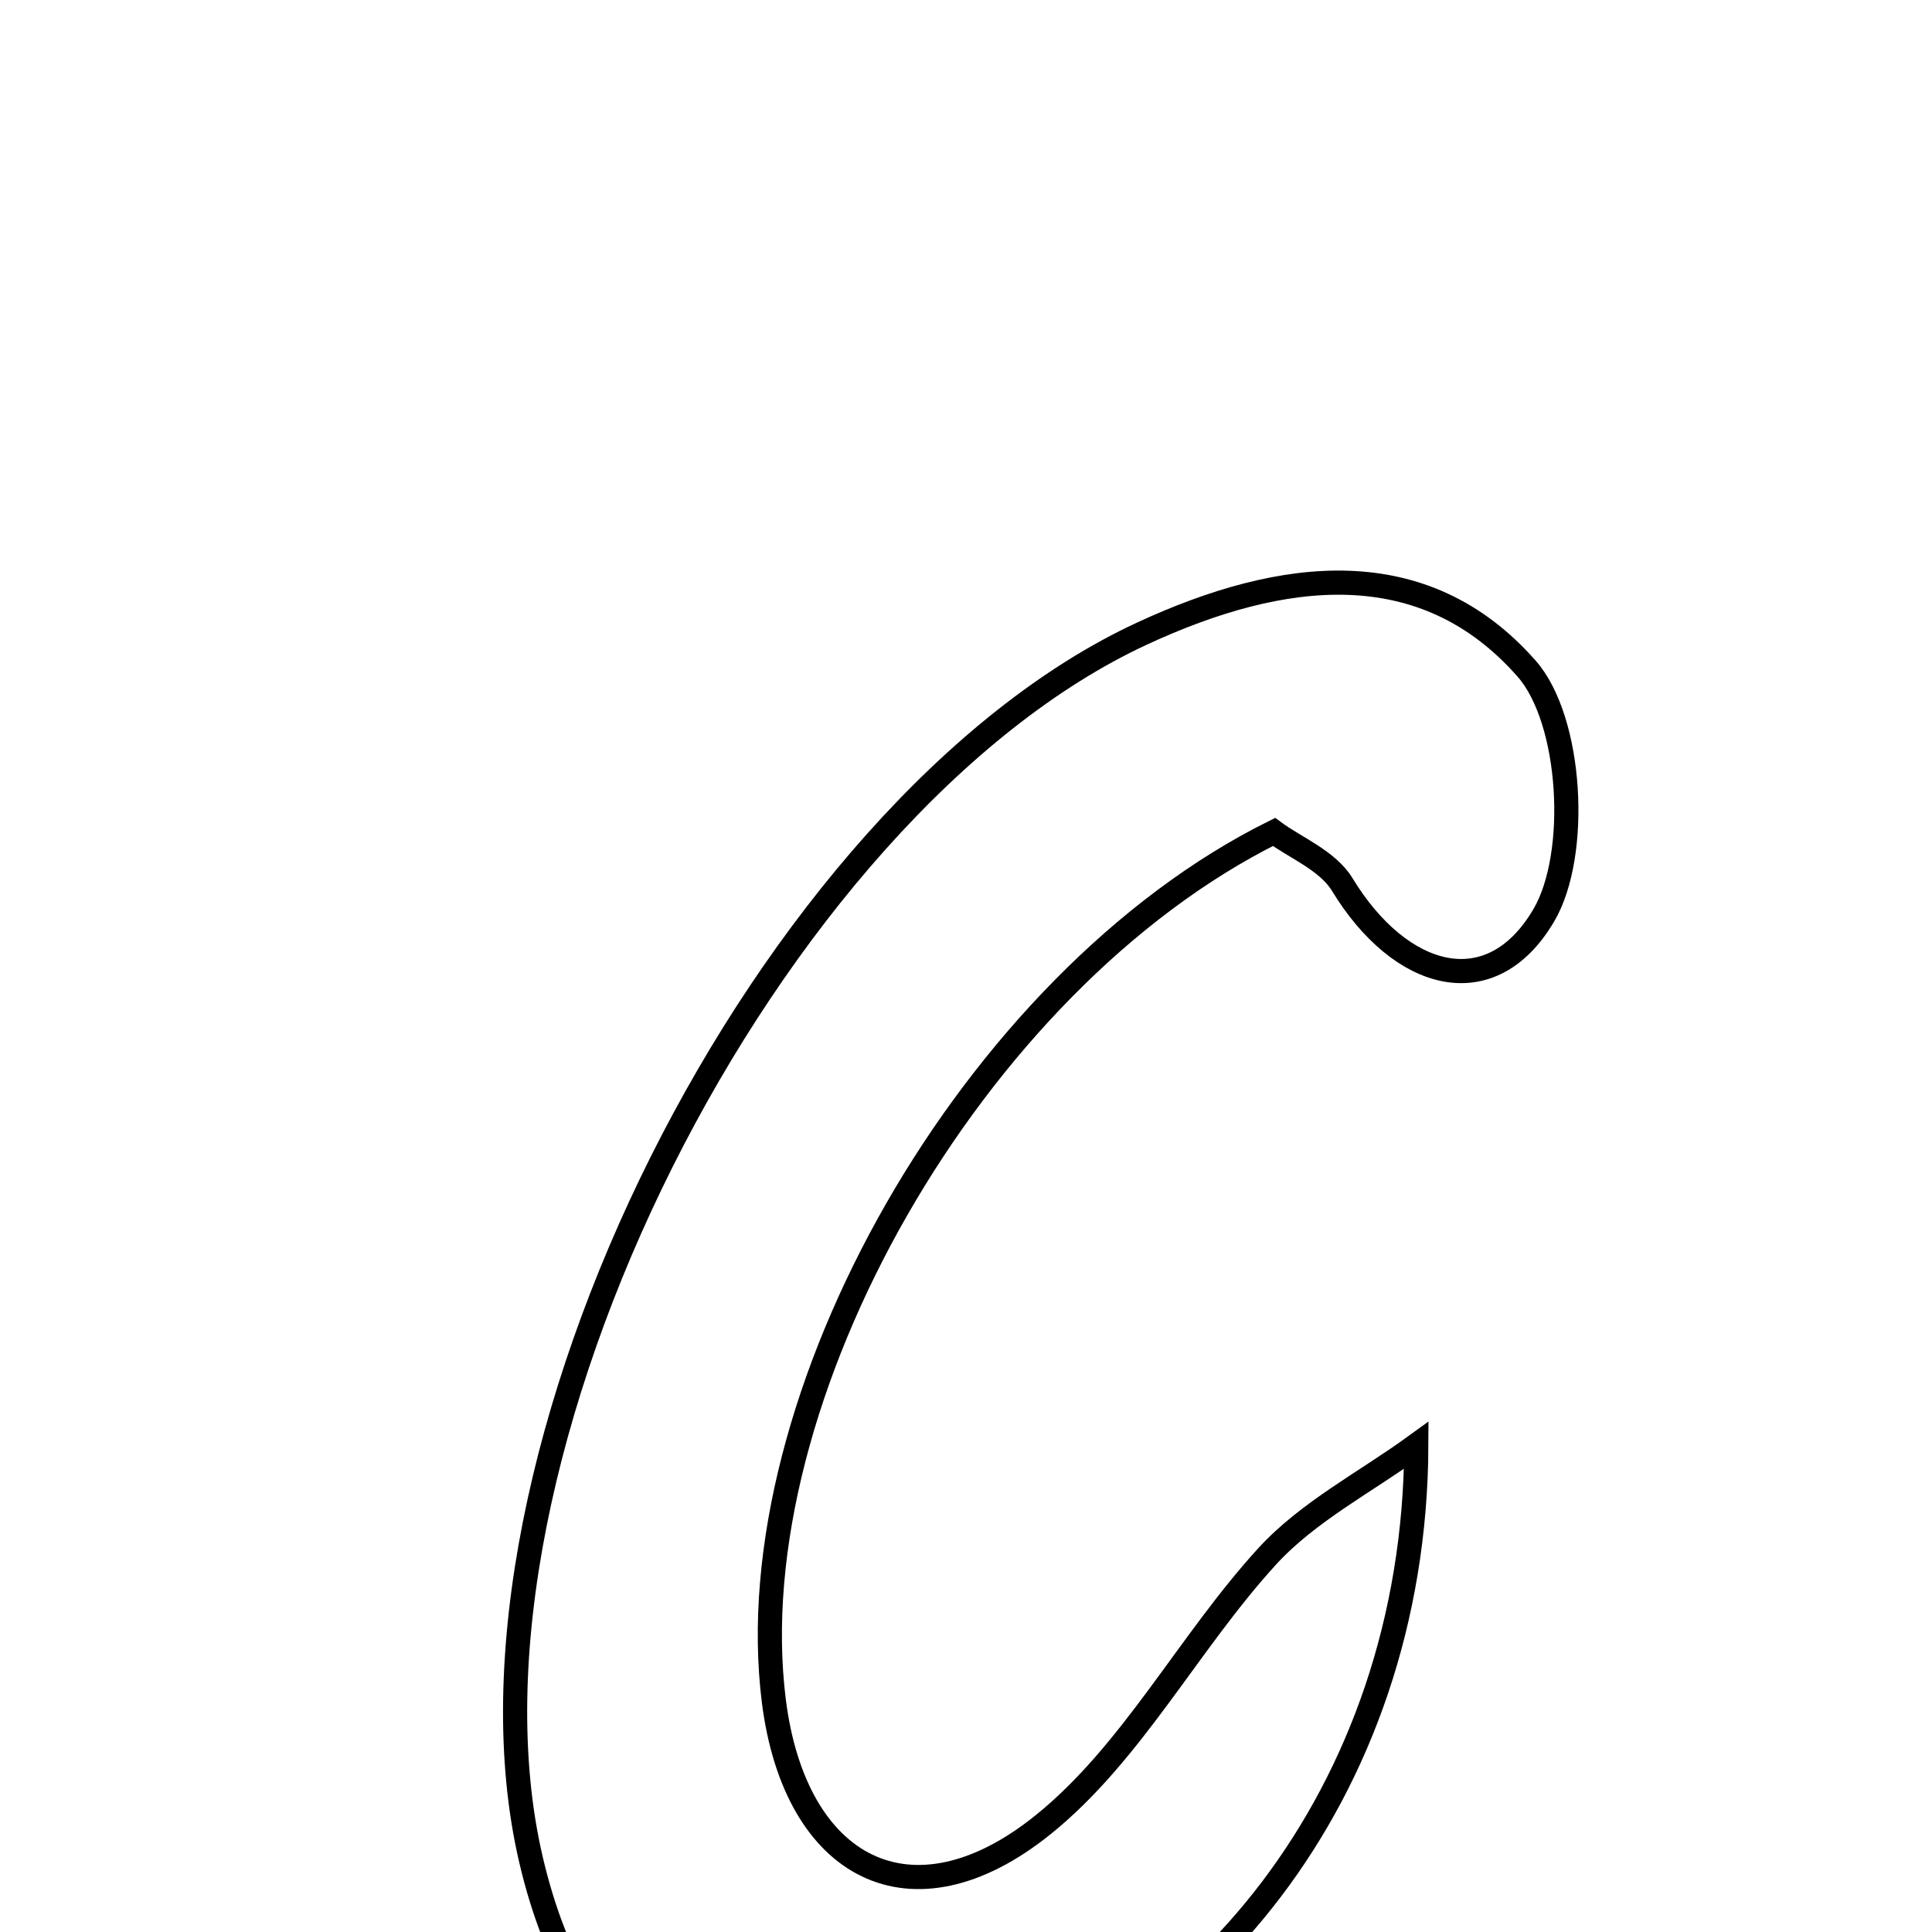 <svg xmlns="http://www.w3.org/2000/svg" viewBox="0.0 0.0 24.0 24.0" height="200px" width="200px"><path fill="none" stroke="black" stroke-width=".3" stroke-opacity="1.0"  filling="0" d="M14.19 7.869 C15.935 7.061 17.688 6.854 18.965 8.307 C19.527 8.946 19.623 10.614 19.177 11.371 C18.519 12.49 17.394 12.172 16.674 10.988 C16.493 10.69 16.088 10.529 15.826 10.335 C12.088 12.192 9.141 17.375 9.613 21.131 C9.876 23.215 11.324 23.98 12.952 22.672 C14.06 21.783 14.762 20.405 15.742 19.333 C16.252 18.776 16.97 18.408 17.594 17.954 C17.577 22.312 14.803 25.532 11.616 26.273 C8.975 26.888 7.22 25.778 6.595 23.097 C5.443 18.151 9.544 10.019 14.19 7.869"></path></svg>
